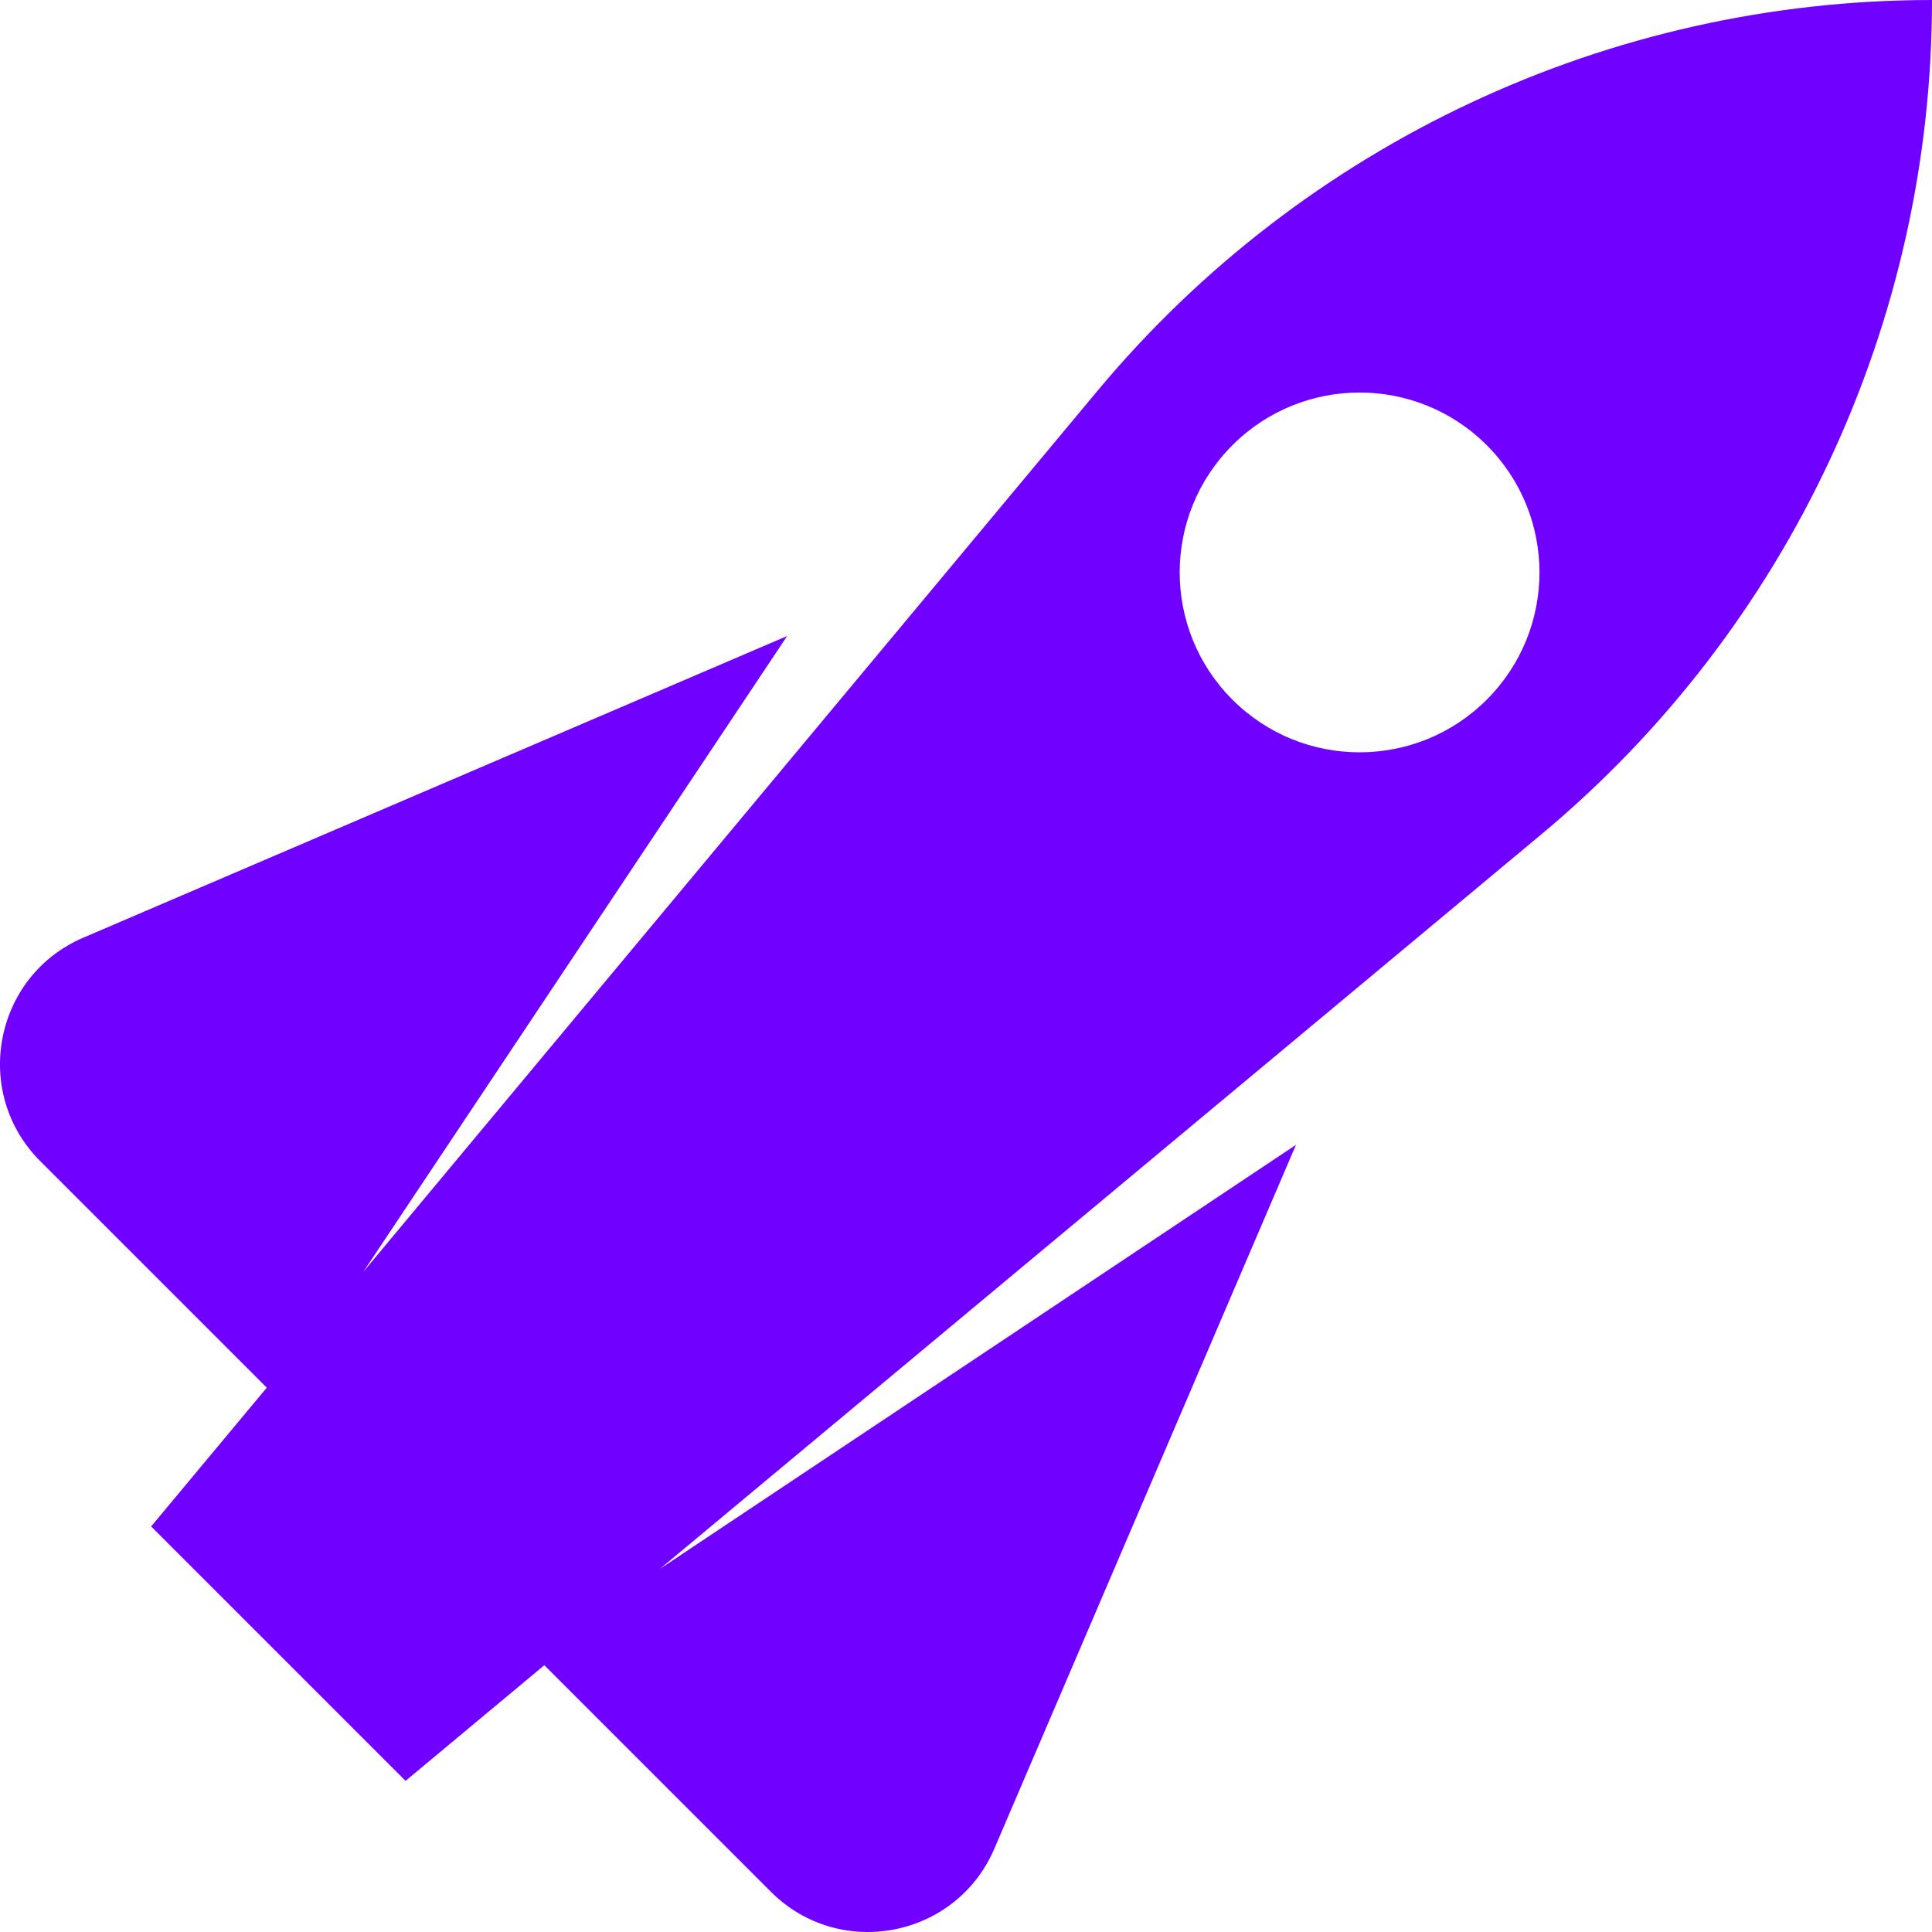 <svg width="300" height="300" viewBox="0 0 300 300" fill="none" xmlns="http://www.w3.org/2000/svg">
<path fill-rule="evenodd" clip-rule="evenodd" d="M300 0C249.938 0 202.461 22.237 170.411 60.696L56.391 197.522L122.231 98.76L12.942 145.599C-0.938 151.548 -4.42 169.631 6.256 180.309L41.427 215.478L23.47 237.026L62.975 276.53L84.522 258.573L119.692 293.743C130.369 304.42 148.453 300.938 154.4 287.06L201.239 177.77L102.479 243.61L239.304 129.588C277.763 97.54 300 50.063 300 0ZM191.364 108.639C202.272 119.547 219.959 119.547 230.868 108.639C241.776 97.73 241.776 80.043 230.868 69.135C219.959 58.226 202.272 58.226 191.364 69.135C180.455 80.043 180.455 97.73 191.364 108.639Z" fill="#7000FF"/>
</svg>
